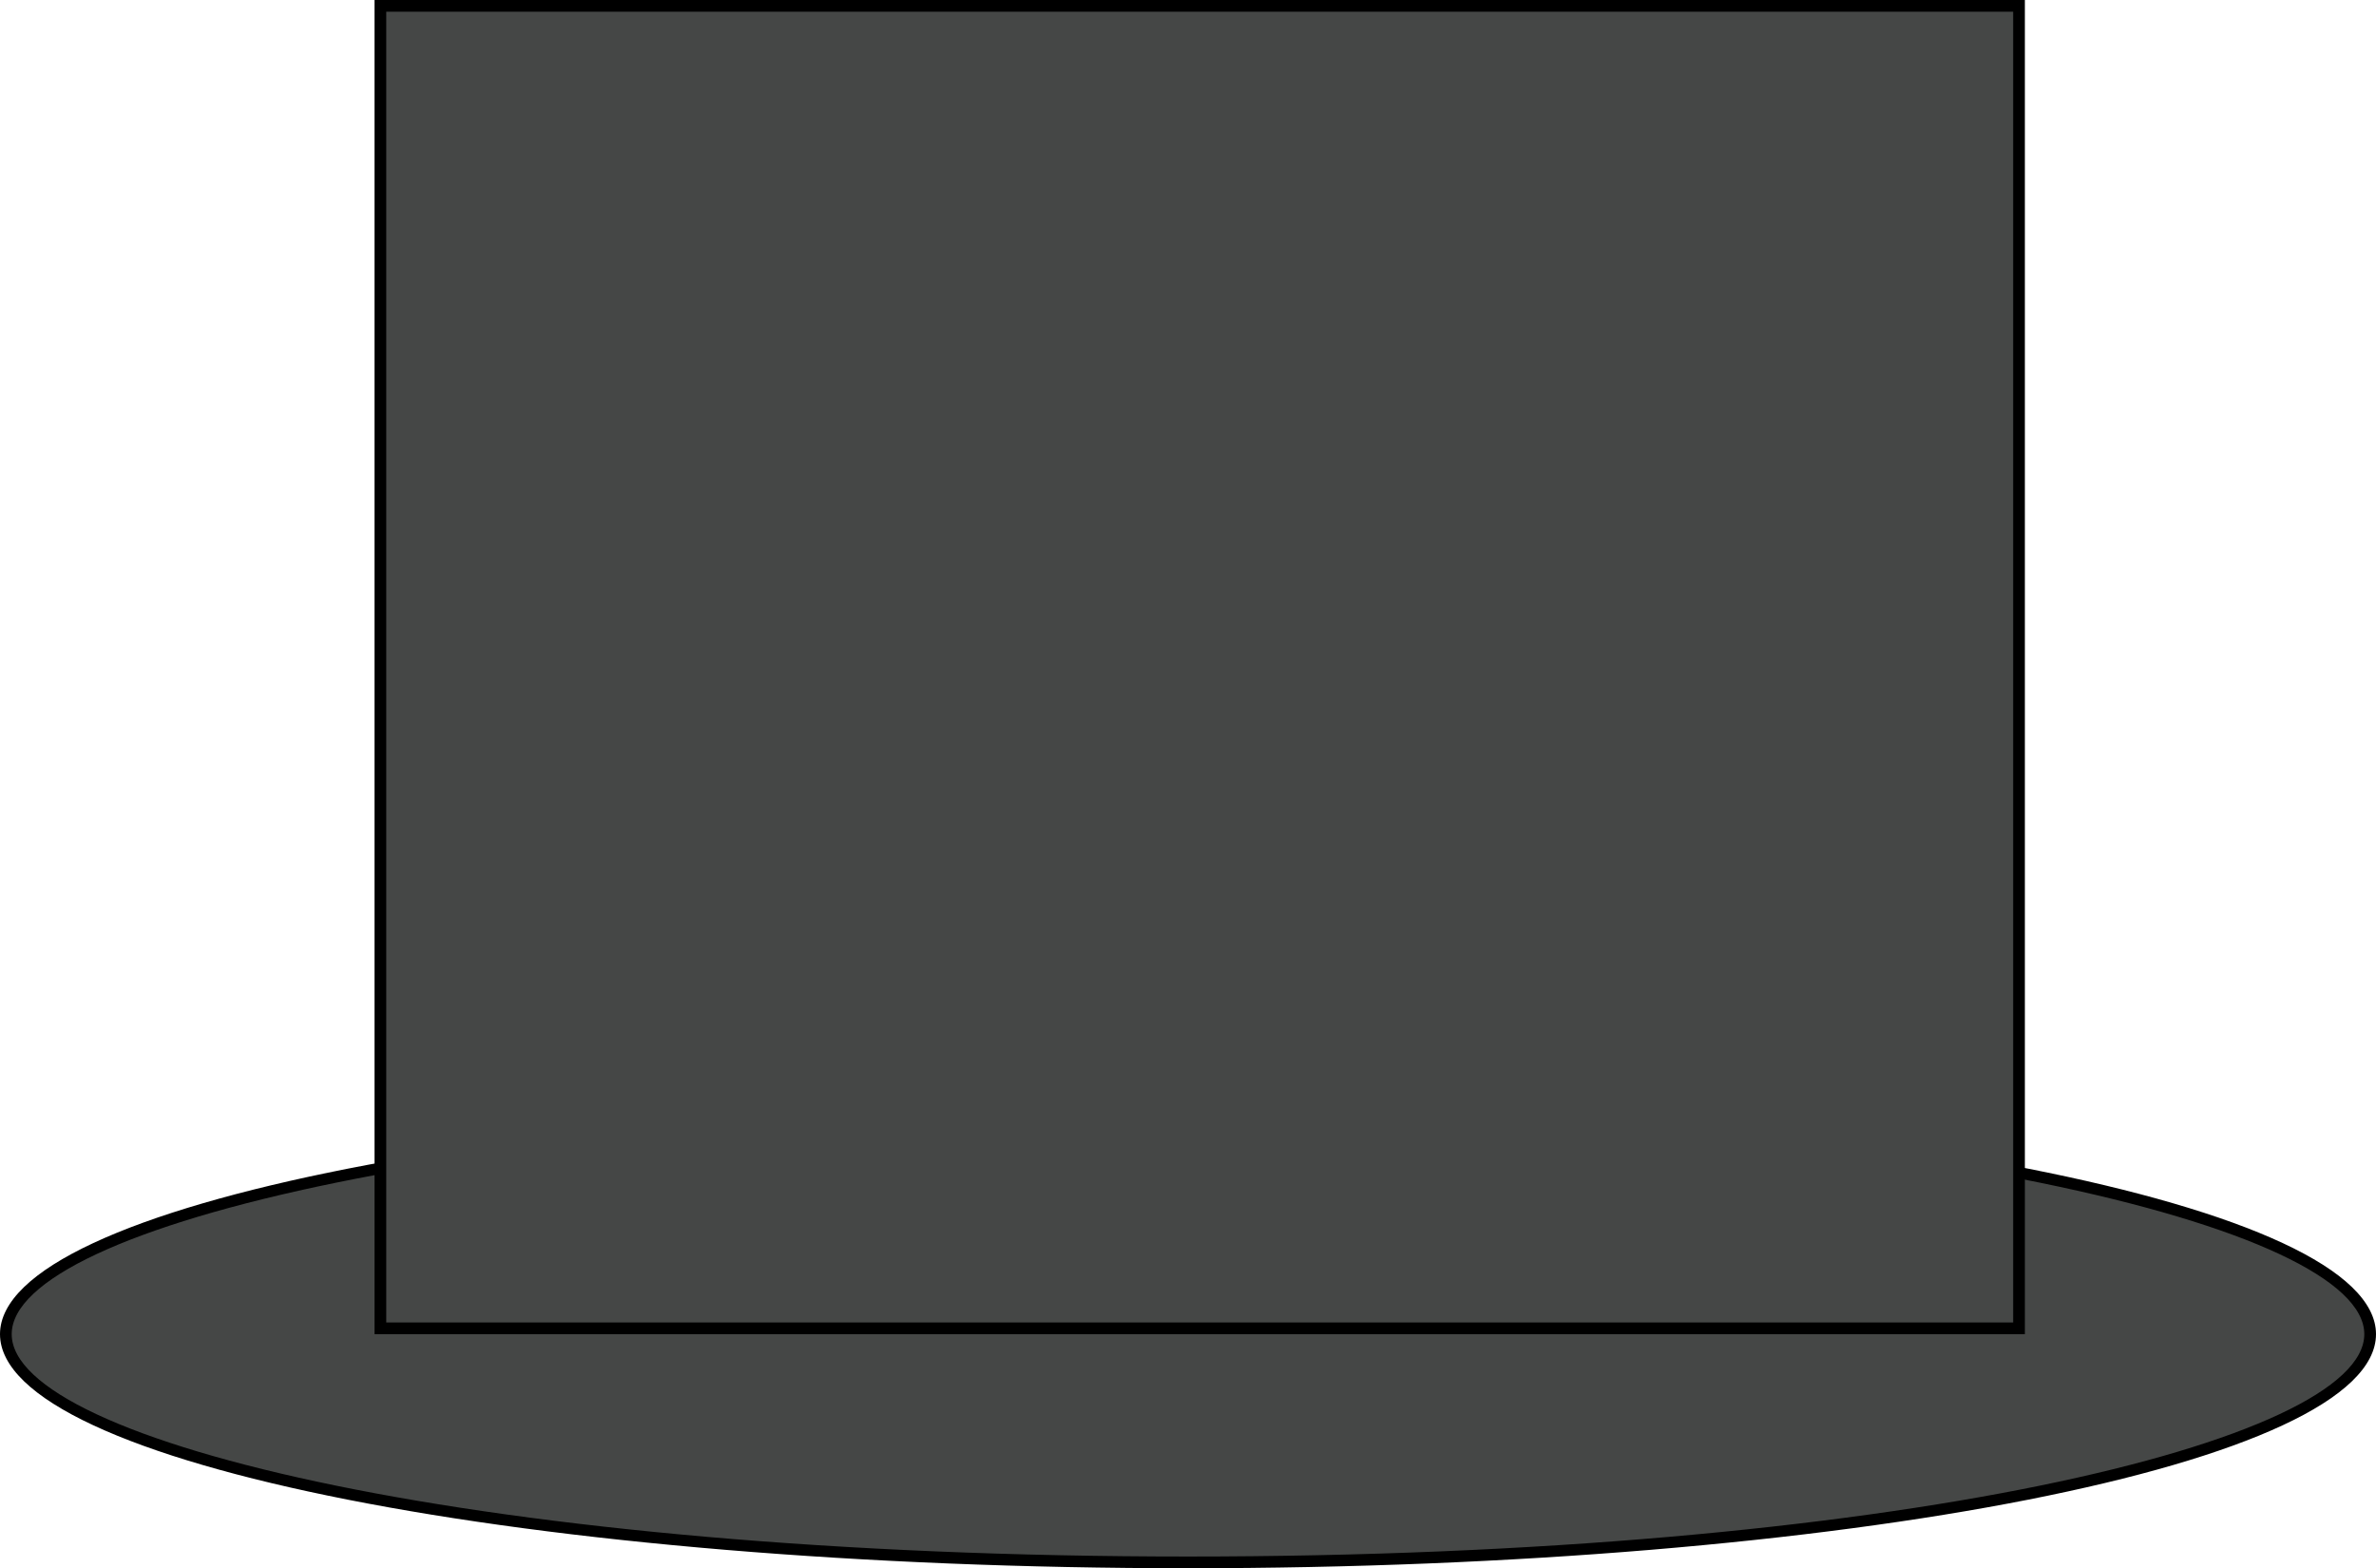 <?xml version="1.0" encoding="UTF-8"?><svg id="Layer_1" xmlns="http://www.w3.org/2000/svg" viewBox="0 0 203 134"><defs><style>.cls-1{fill:#454746;}</style></defs><g><ellipse class="cls-1" cx="101.5" cy="114" rx="101" ry="19.5"/><path d="m101.5,95c60.12,0,100.5,9.82,100.5,19s-40.38,19-100.5,19S1,123.18,1,114s40.38-19,100.5-19m0-1C45.44,94,0,102.95,0,114s45.44,20,101.5,20,101.5-8.95,101.5-20-45.44-20-101.5-20h0Z"/></g><g><rect class="cls-1" x="32.5" y=".5" width="140" height="113"/><path d="m172,1v112H33V1h139m1-1H32v114h141V0h0Z"/></g></svg>
